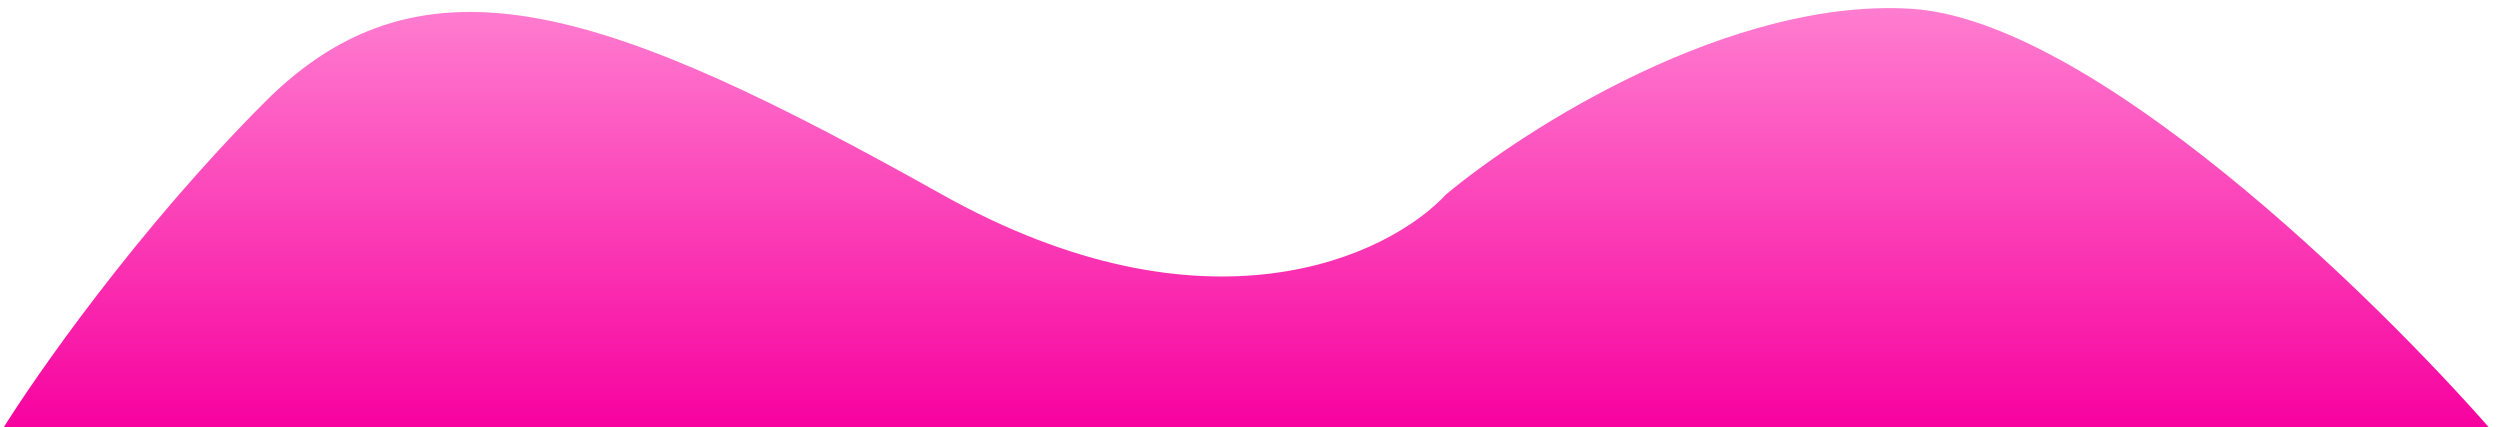 <svg width="117" height="20" viewBox="0 0 117 20" fill="none" xmlns="http://www.w3.org/2000/svg">
<path d="M116.722 20.276H0C1.656 17.585 6.457 10.714 12.417 4.754C19.867 -2.696 28.56 0.408 44.081 9.1C56.498 16.054 64.983 11.998 67.674 9.1C71.399 5.996 80.96 -0.088 89.404 0.408C97.848 0.905 111.134 13.86 116.722 20.276Z" fill="url(#paint0_linear_25348_21962)"/>
<defs>
<linearGradient id="paint0_linear_25348_21962" x1="58.361" y1="0.38" x2="58.361" y2="20.276" gradientUnits="userSpaceOnUse">
<stop stop-color="#FF7DD0"/>
<stop offset="1" stop-color="#F7009E"/>
</linearGradient>
</defs>
</svg>

